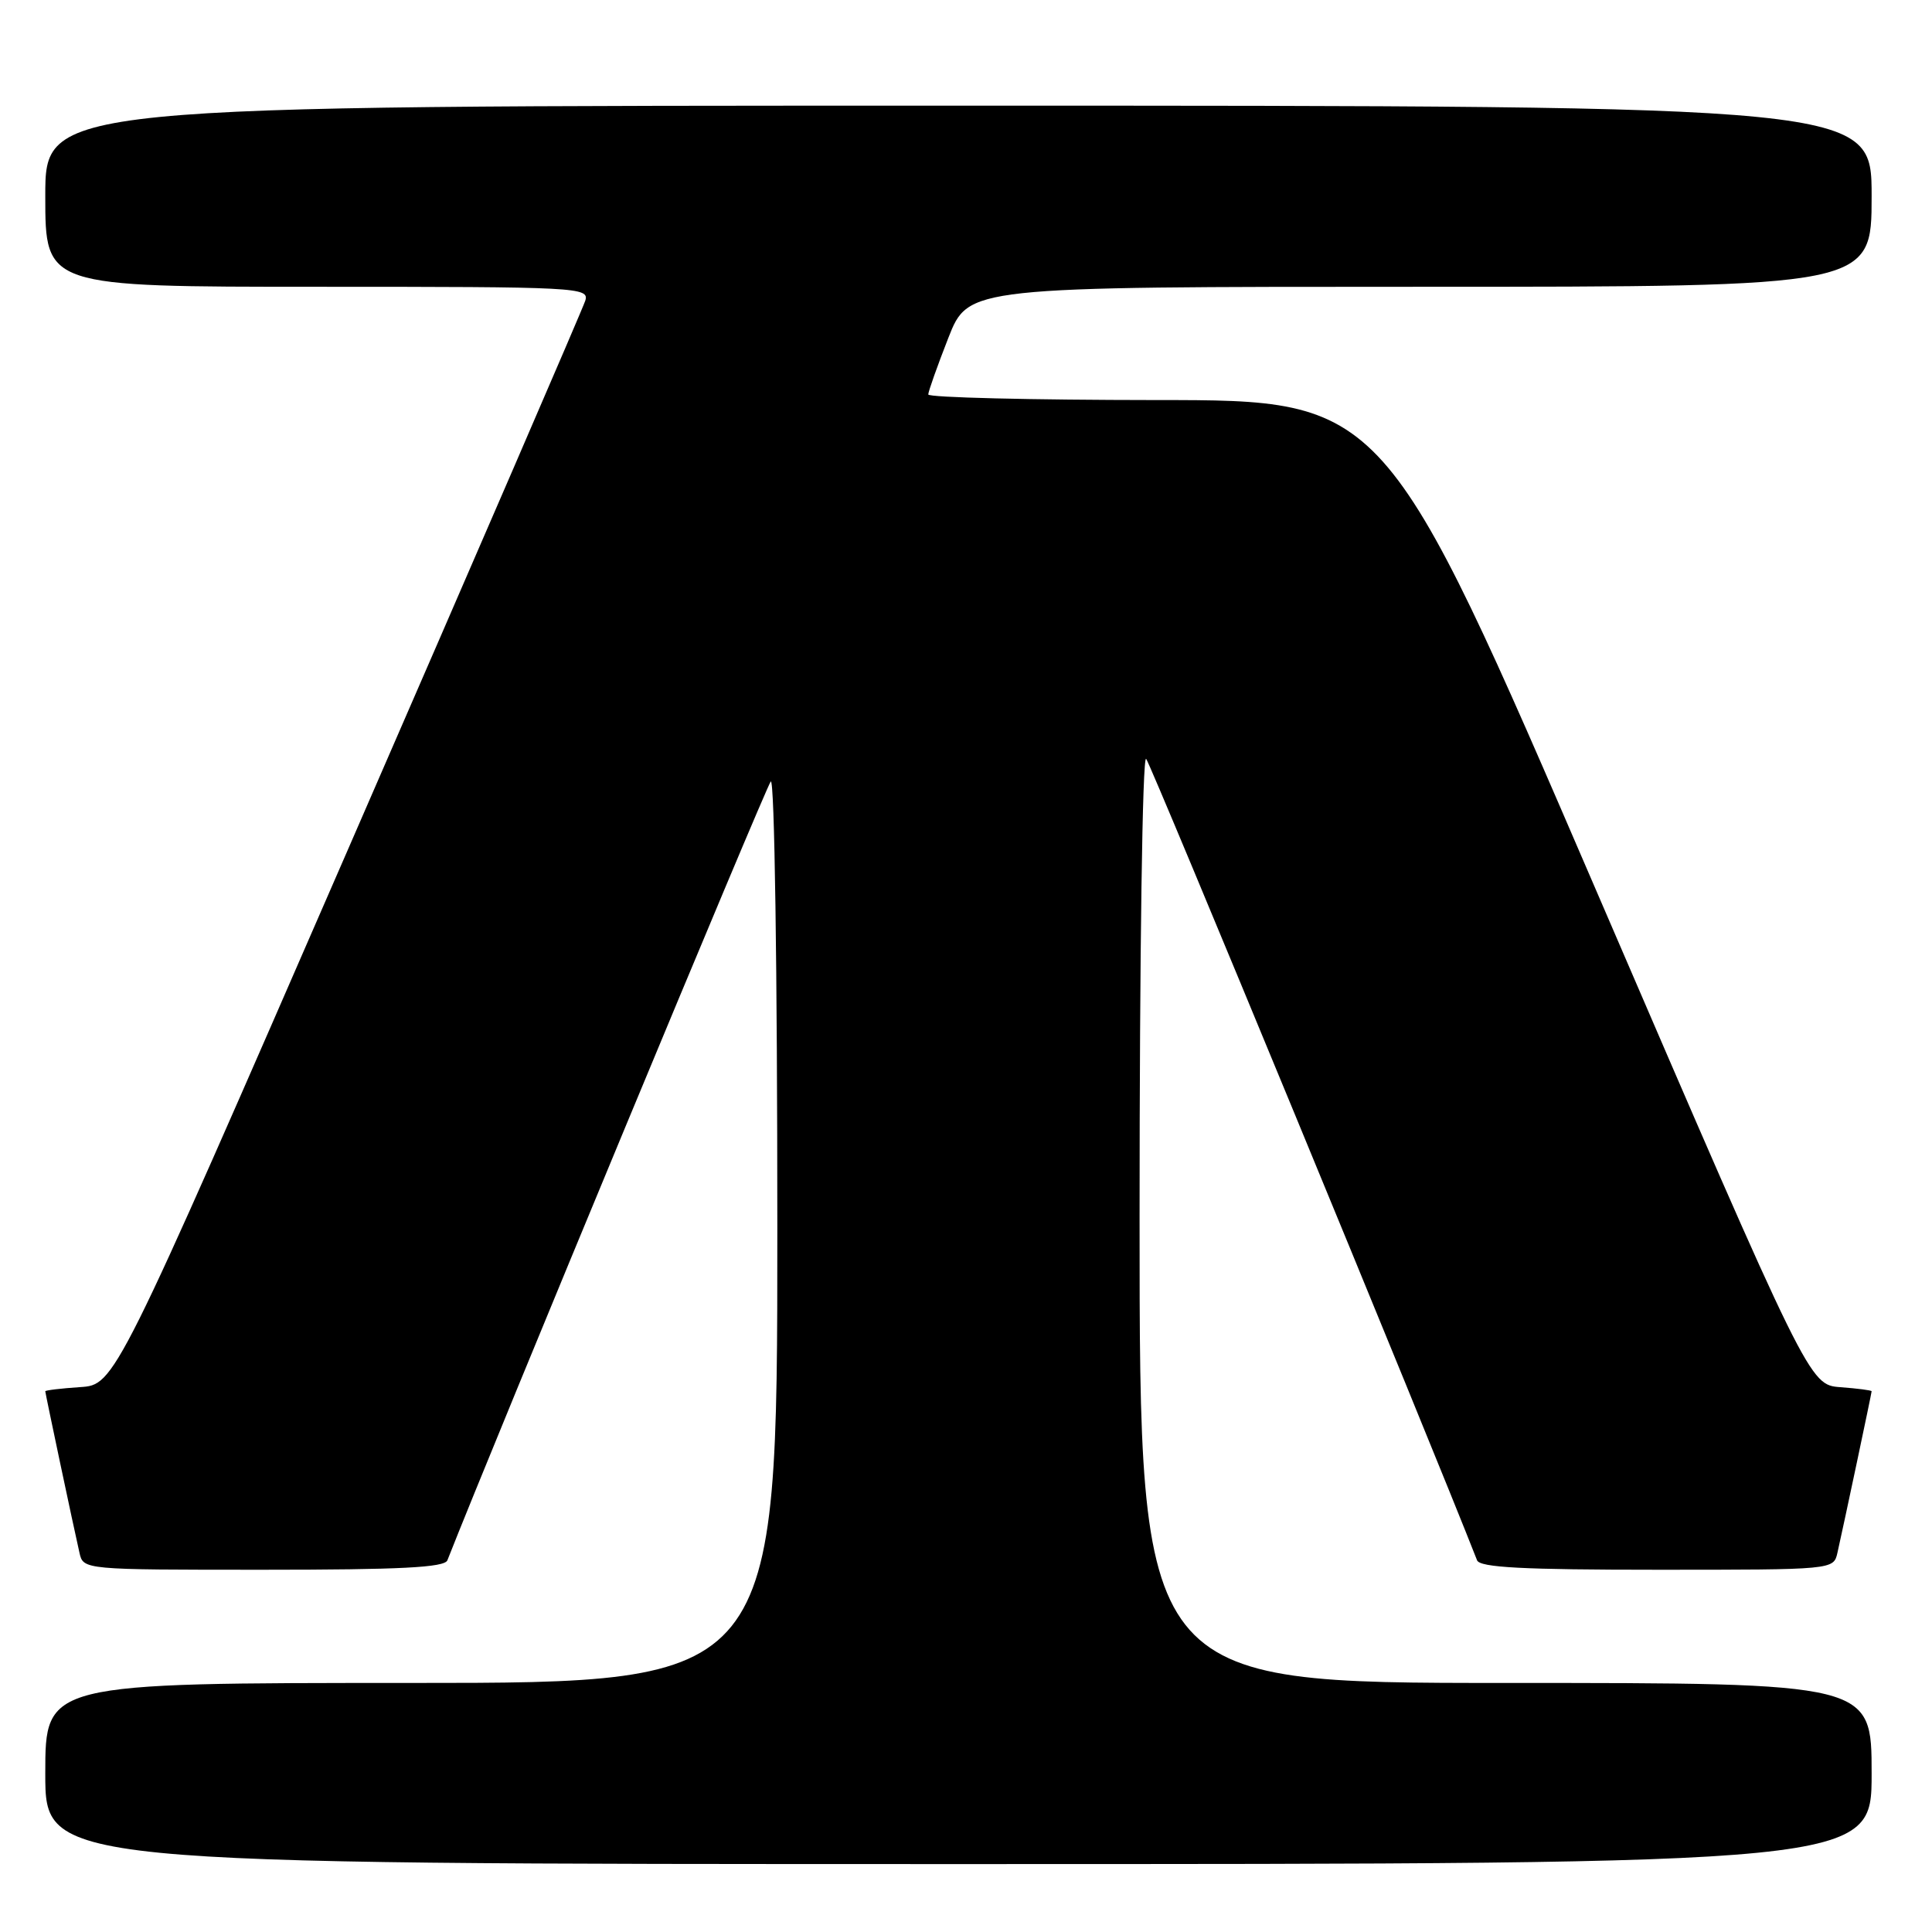 <?xml version="1.0" encoding="UTF-8" standalone="no"?>
<!DOCTYPE svg PUBLIC "-//W3C//DTD SVG 1.1//EN" "http://www.w3.org/Graphics/SVG/1.1/DTD/svg11.dtd" >
<svg xmlns="http://www.w3.org/2000/svg" xmlns:xlink="http://www.w3.org/1999/xlink" version="1.1" viewBox="0 0 256 256">
 <g >
 <path fill="currentColor"
d=" M 248.00 235.00 C 248.00 223.00 248.00 223.00 199.50 223.00 C 151.00 223.00 151.00 223.00 151.00 161.30 C 151.00 126.14 151.38 100.01 151.87 100.55 C 152.49 101.23 189.22 190.18 195.72 206.75 C 196.10 207.70 201.82 208.00 219.59 208.00 C 242.96 208.00 242.96 208.00 243.47 205.75 C 244.30 202.08 248.00 184.61 248.00 184.35 C 248.00 184.22 246.14 183.98 243.87 183.81 C 239.74 183.50 239.74 183.50 211.62 118.26 C 183.50 53.01 183.50 53.01 153.25 53.01 C 136.61 53.00 123.00 52.67 123.00 52.27 C 123.00 51.88 124.20 48.50 125.66 44.77 C 128.32 38.00 128.32 38.00 188.16 38.00 C 248.00 38.00 248.00 38.00 248.00 26.00 C 248.00 14.00 248.00 14.00 127.00 14.00 C 6.00 14.00 6.00 14.00 6.00 26.00 C 6.00 38.00 6.00 38.00 42.07 38.00 C 76.69 38.00 78.11 38.07 77.55 39.85 C 77.23 40.86 63.07 73.60 46.09 112.60 C 15.22 183.50 15.22 183.50 10.61 183.80 C 8.07 183.97 6.00 184.22 6.00 184.35 C 6.00 184.61 9.69 202.06 10.53 205.75 C 11.04 208.00 11.04 208.00 34.91 208.00 C 53.08 208.00 58.90 207.70 59.28 206.75 C 65.47 191.02 101.50 104.23 102.13 103.55 C 102.63 103.01 103.00 128.45 103.00 162.80 C 103.00 223.00 103.00 223.00 54.50 223.00 C 6.00 223.00 6.00 223.00 6.00 235.00 C 6.00 247.00 6.00 247.00 127.00 247.00 C 248.00 247.00 248.00 247.00 248.00 235.00 Z "/>
</g>
</svg>